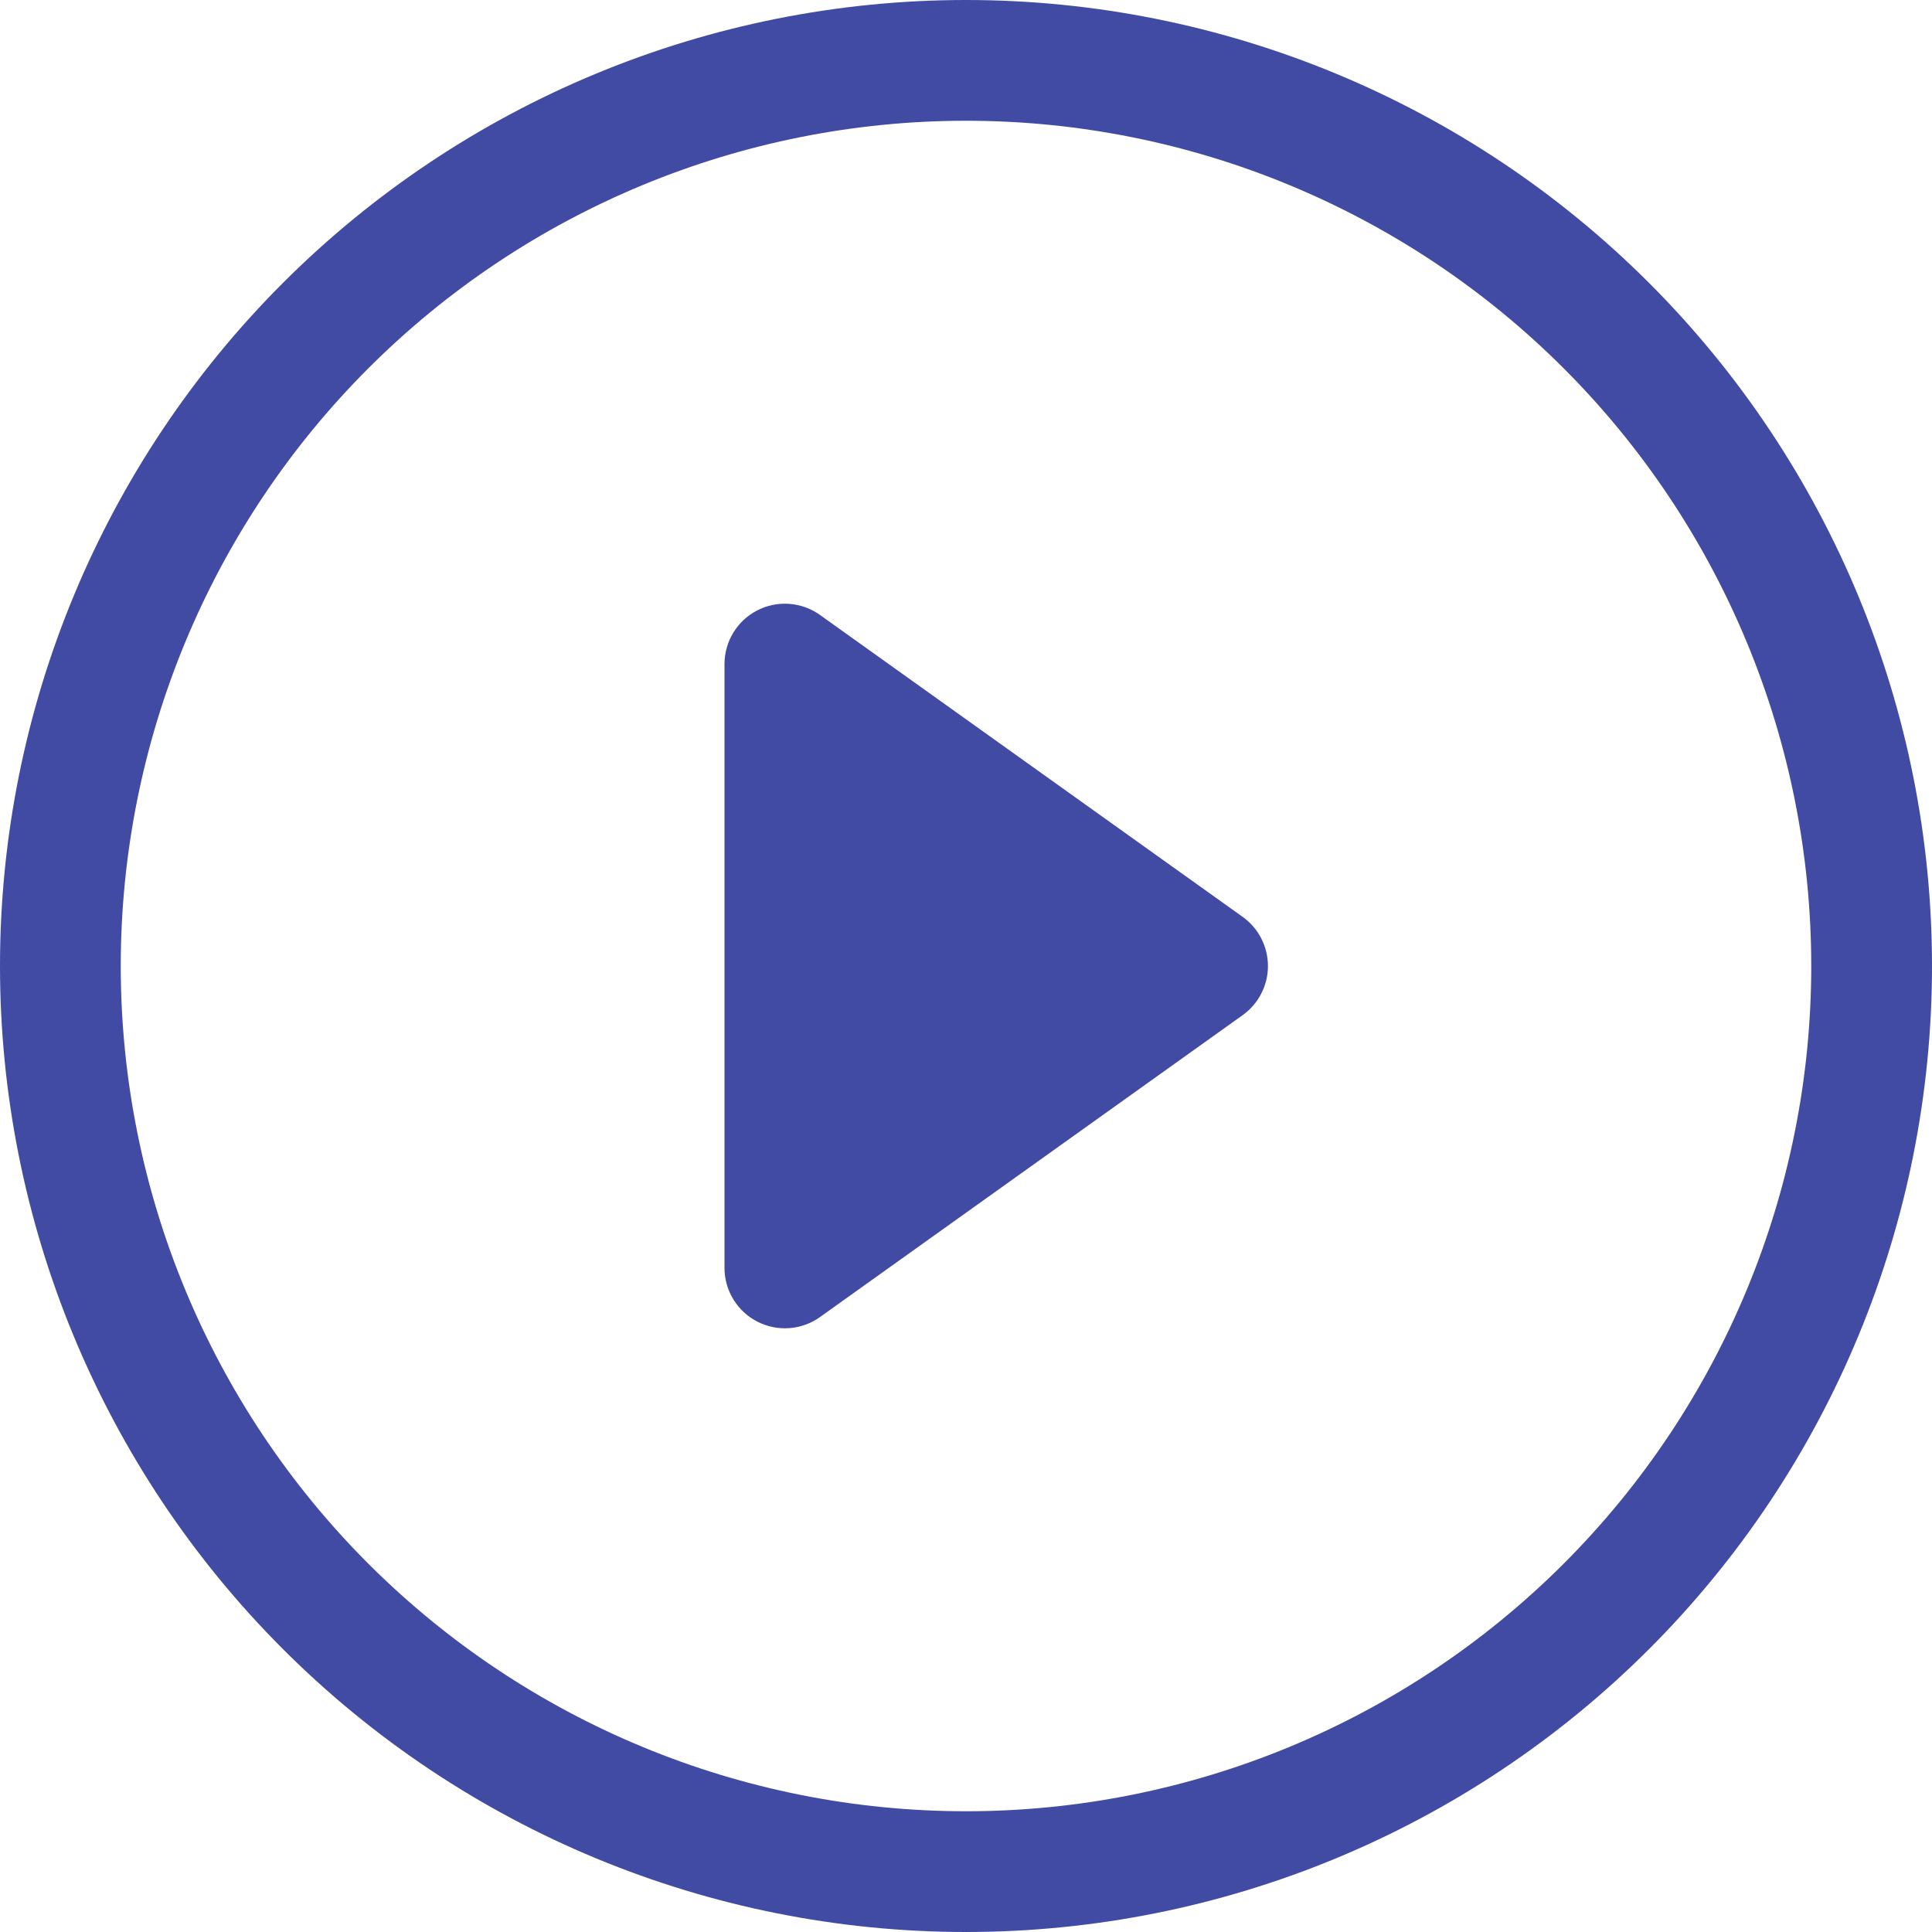 <svg width="70" height="70" viewBox="0 0 70 70" fill="none" xmlns="http://www.w3.org/2000/svg">
<g clip-path="url(#clip0_14_156)">
<path d="M35 65.625C26.878 65.625 19.088 62.398 13.345 56.655C7.602 50.912 4.375 43.122 4.375 35C4.375 26.878 7.602 19.088 13.345 13.345C19.088 7.602 26.878 4.375 35 4.375C43.122 4.375 50.912 7.602 56.655 13.345C62.398 19.088 65.625 26.878 65.625 35C65.625 43.122 62.398 50.912 56.655 56.655C50.912 62.398 43.122 65.625 35 65.625ZM35 70C44.283 70 53.185 66.312 59.749 59.749C66.312 53.185 70 44.283 70 35C70 25.717 66.312 16.815 59.749 10.251C53.185 3.687 44.283 0 35 0C25.717 0 16.815 3.687 10.251 10.251C3.687 16.815 0 25.717 0 35C0 44.283 3.687 53.185 10.251 59.749C16.815 66.312 25.717 70 35 70Z" fill="#414BA3"/>
<path d="M27.436 22.116C27.793 21.931 28.195 21.849 28.596 21.879C28.998 21.908 29.383 22.048 29.711 22.282L45.023 33.219C45.307 33.422 45.538 33.689 45.697 33.999C45.857 34.308 45.94 34.652 45.94 35C45.94 35.348 45.857 35.692 45.697 36.001C45.538 36.311 45.307 36.578 45.023 36.781L29.711 47.718C29.384 47.952 28.998 48.092 28.597 48.121C28.196 48.15 27.794 48.068 27.437 47.884C27.079 47.7 26.779 47.421 26.57 47.078C26.36 46.734 26.25 46.34 26.25 45.938V24.062C26.25 23.66 26.36 23.266 26.569 22.922C26.778 22.579 27.078 22.3 27.436 22.116Z" fill="#414BA3"/>
</g>
<defs>
<clipPath id="clip0_14_156">
<rect width="70" height="70" fill="white"/>
</clipPath>
</defs>
</svg>
